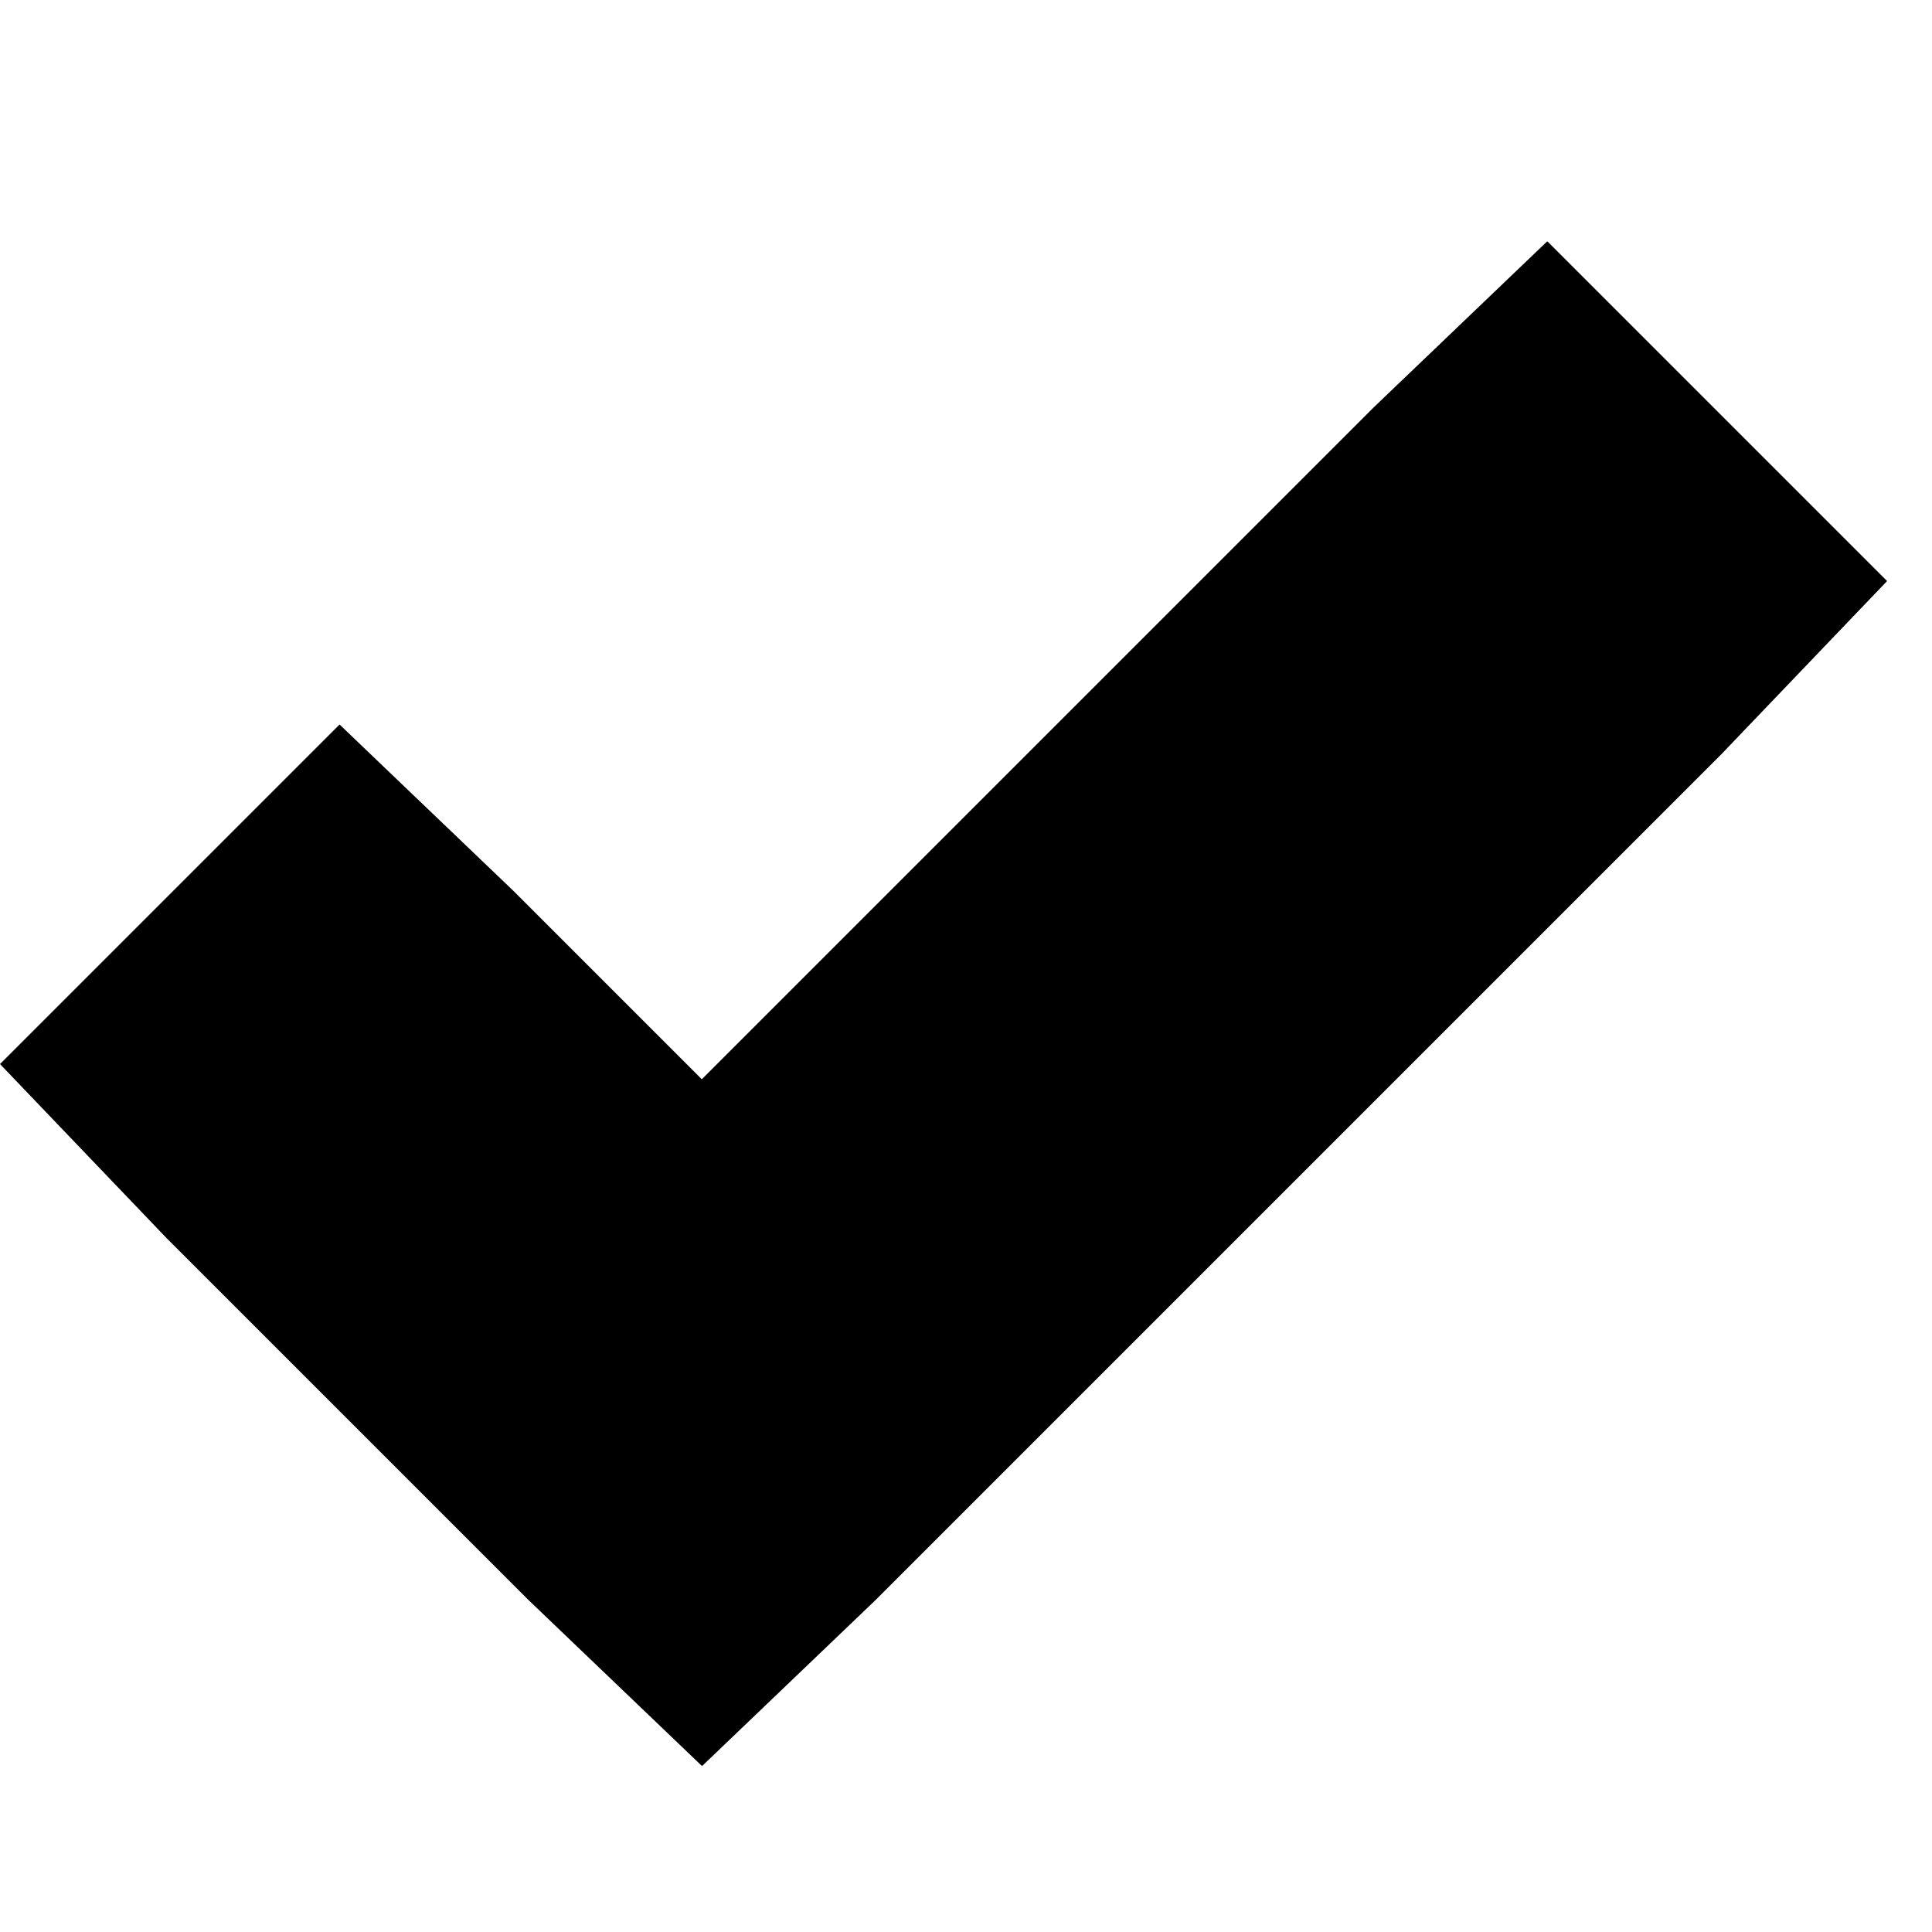 <svg xmlns="http://www.w3.org/2000/svg" version="1.1" width="8" height="8" data-icon="check" data-container-transform="translate(0 1)" viewBox="0 0 8 8">
  <g transform="translate(0 1)">
    <path d="M6.406 0l-.719.688-2.781 2.781-.781-.781-.719-.688-1.406 1.406.688.719 1.5 1.5.719.688.719-.688 3.5-3.5.688-.719-1.406-1.406z" />
  </g>
</svg>